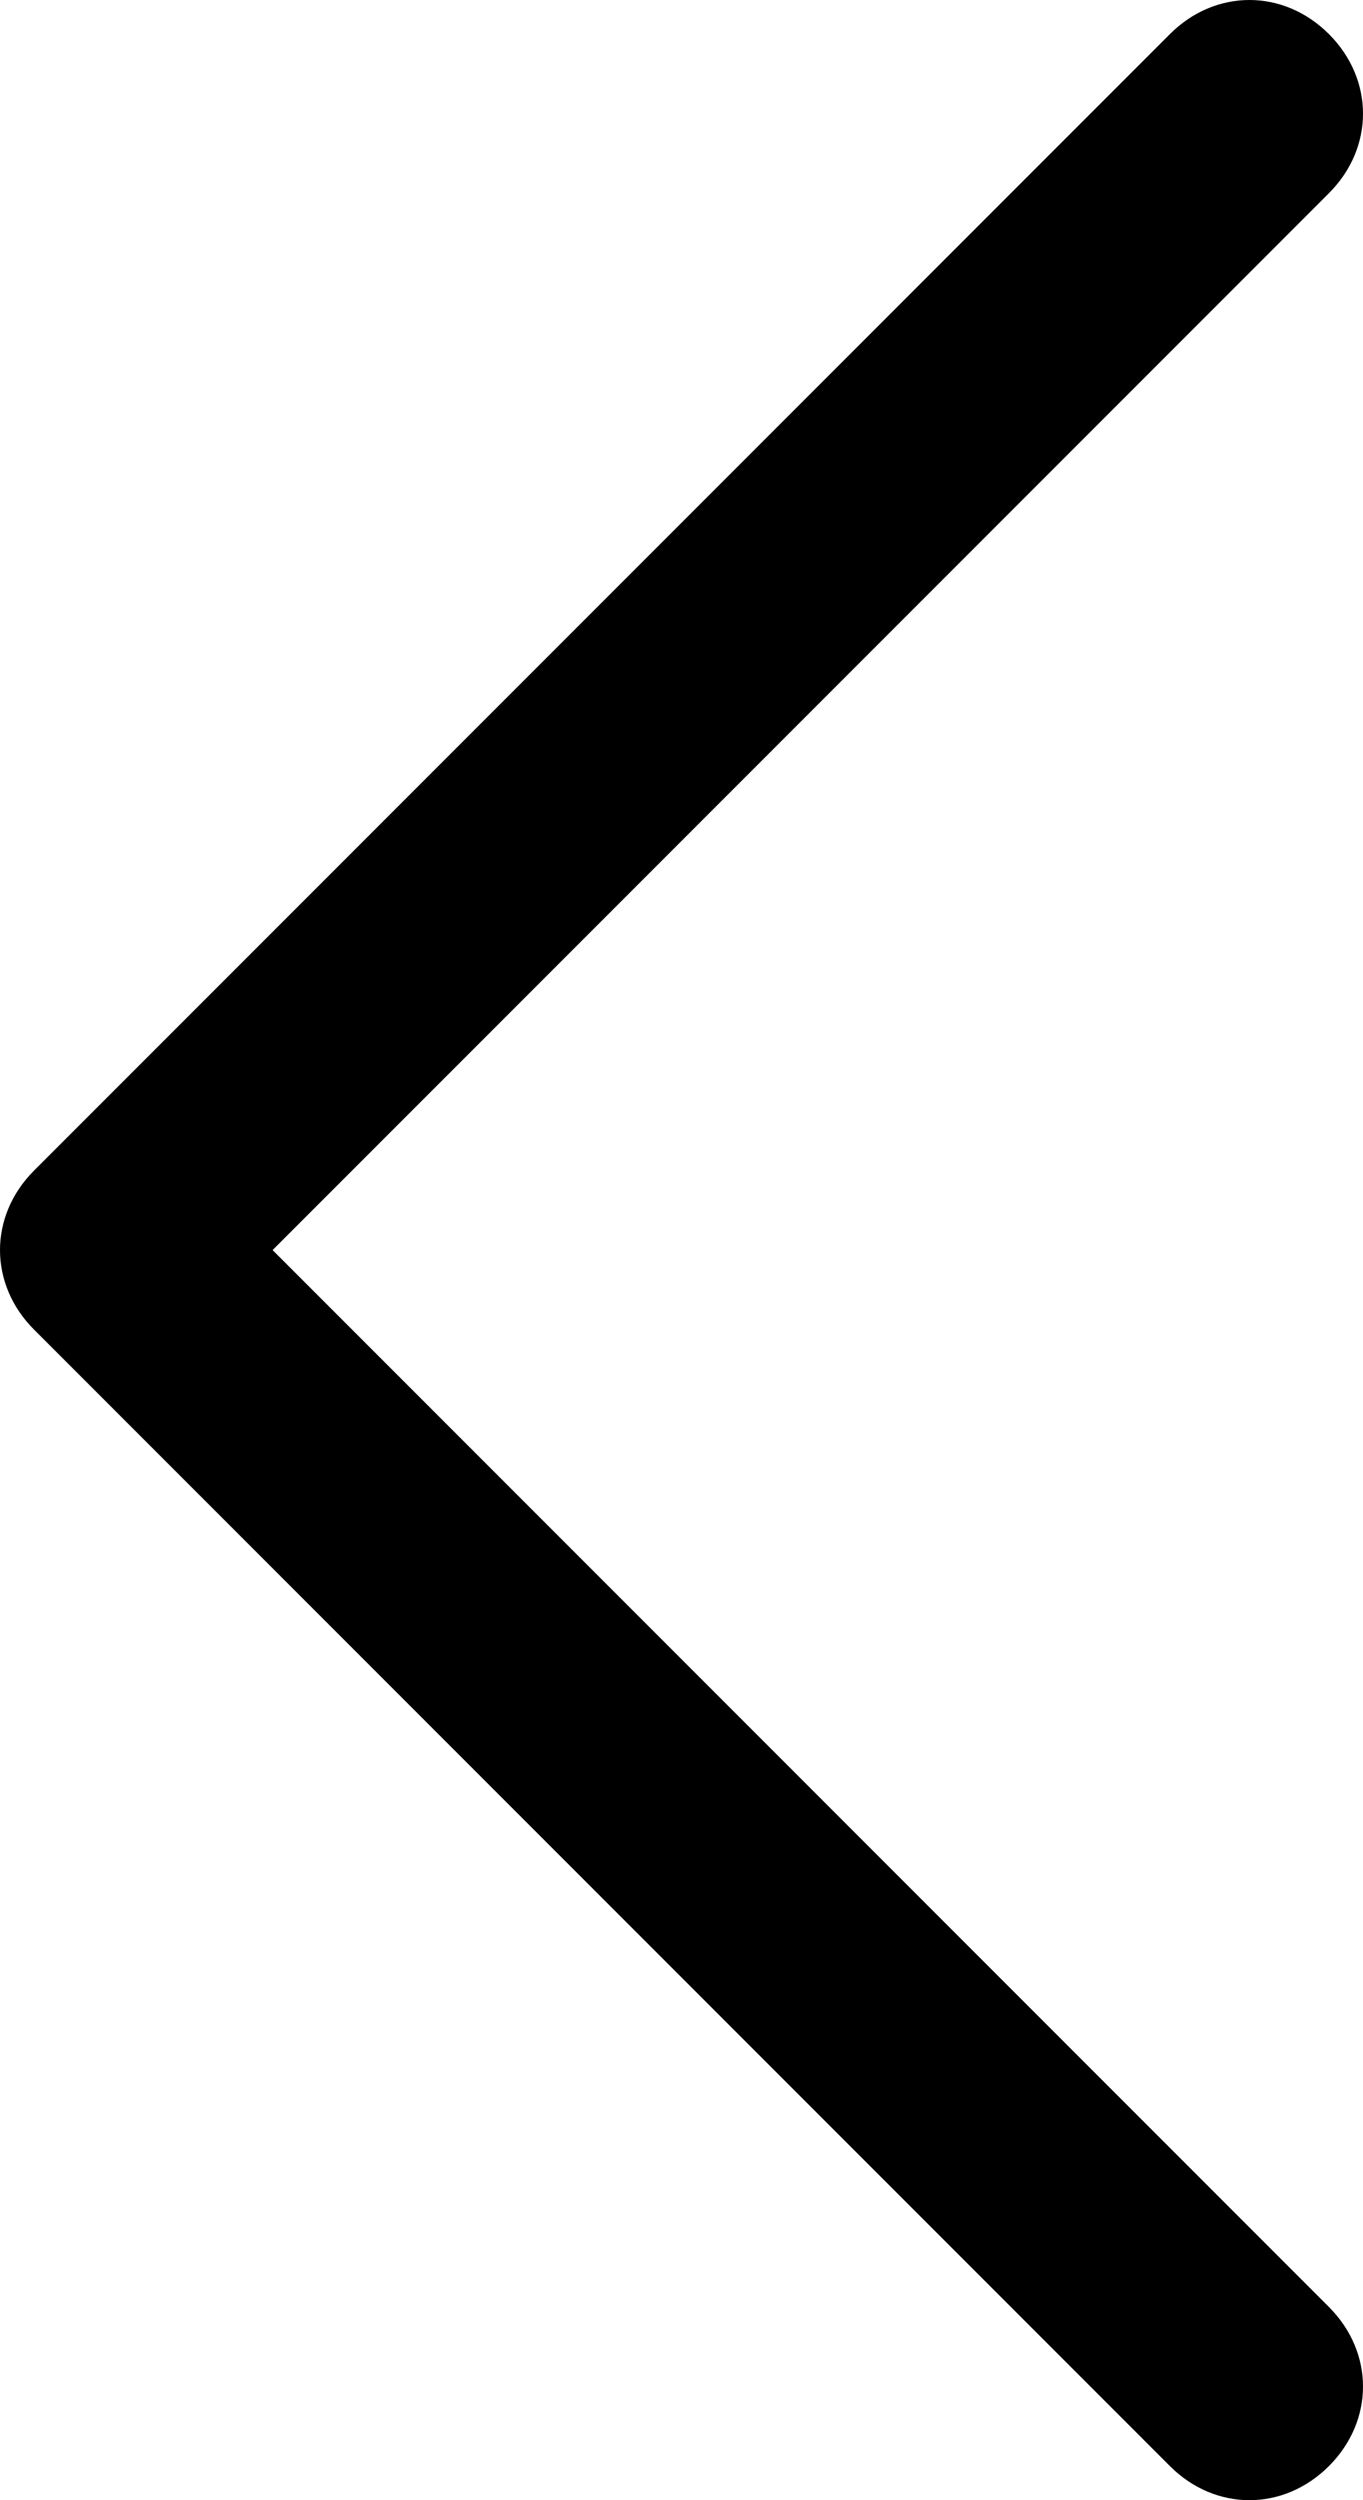 <svg xmlns="http://www.w3.org/2000/svg" viewBox="0 0 24 44"><g class="st2"><path class="st3" d="M22 44c-.5 0-1-.2-1.4-.6l-20-20c-.8-.8-.8-2 0-2.8l20-20c.8-.8 2-.8 2.8 0 .8.8.8 2 0 2.8L4.8 22l18.6 18.6c.8.8.8 2 0 2.8-.4.4-.9.6-1.4.6z"/></g></svg>